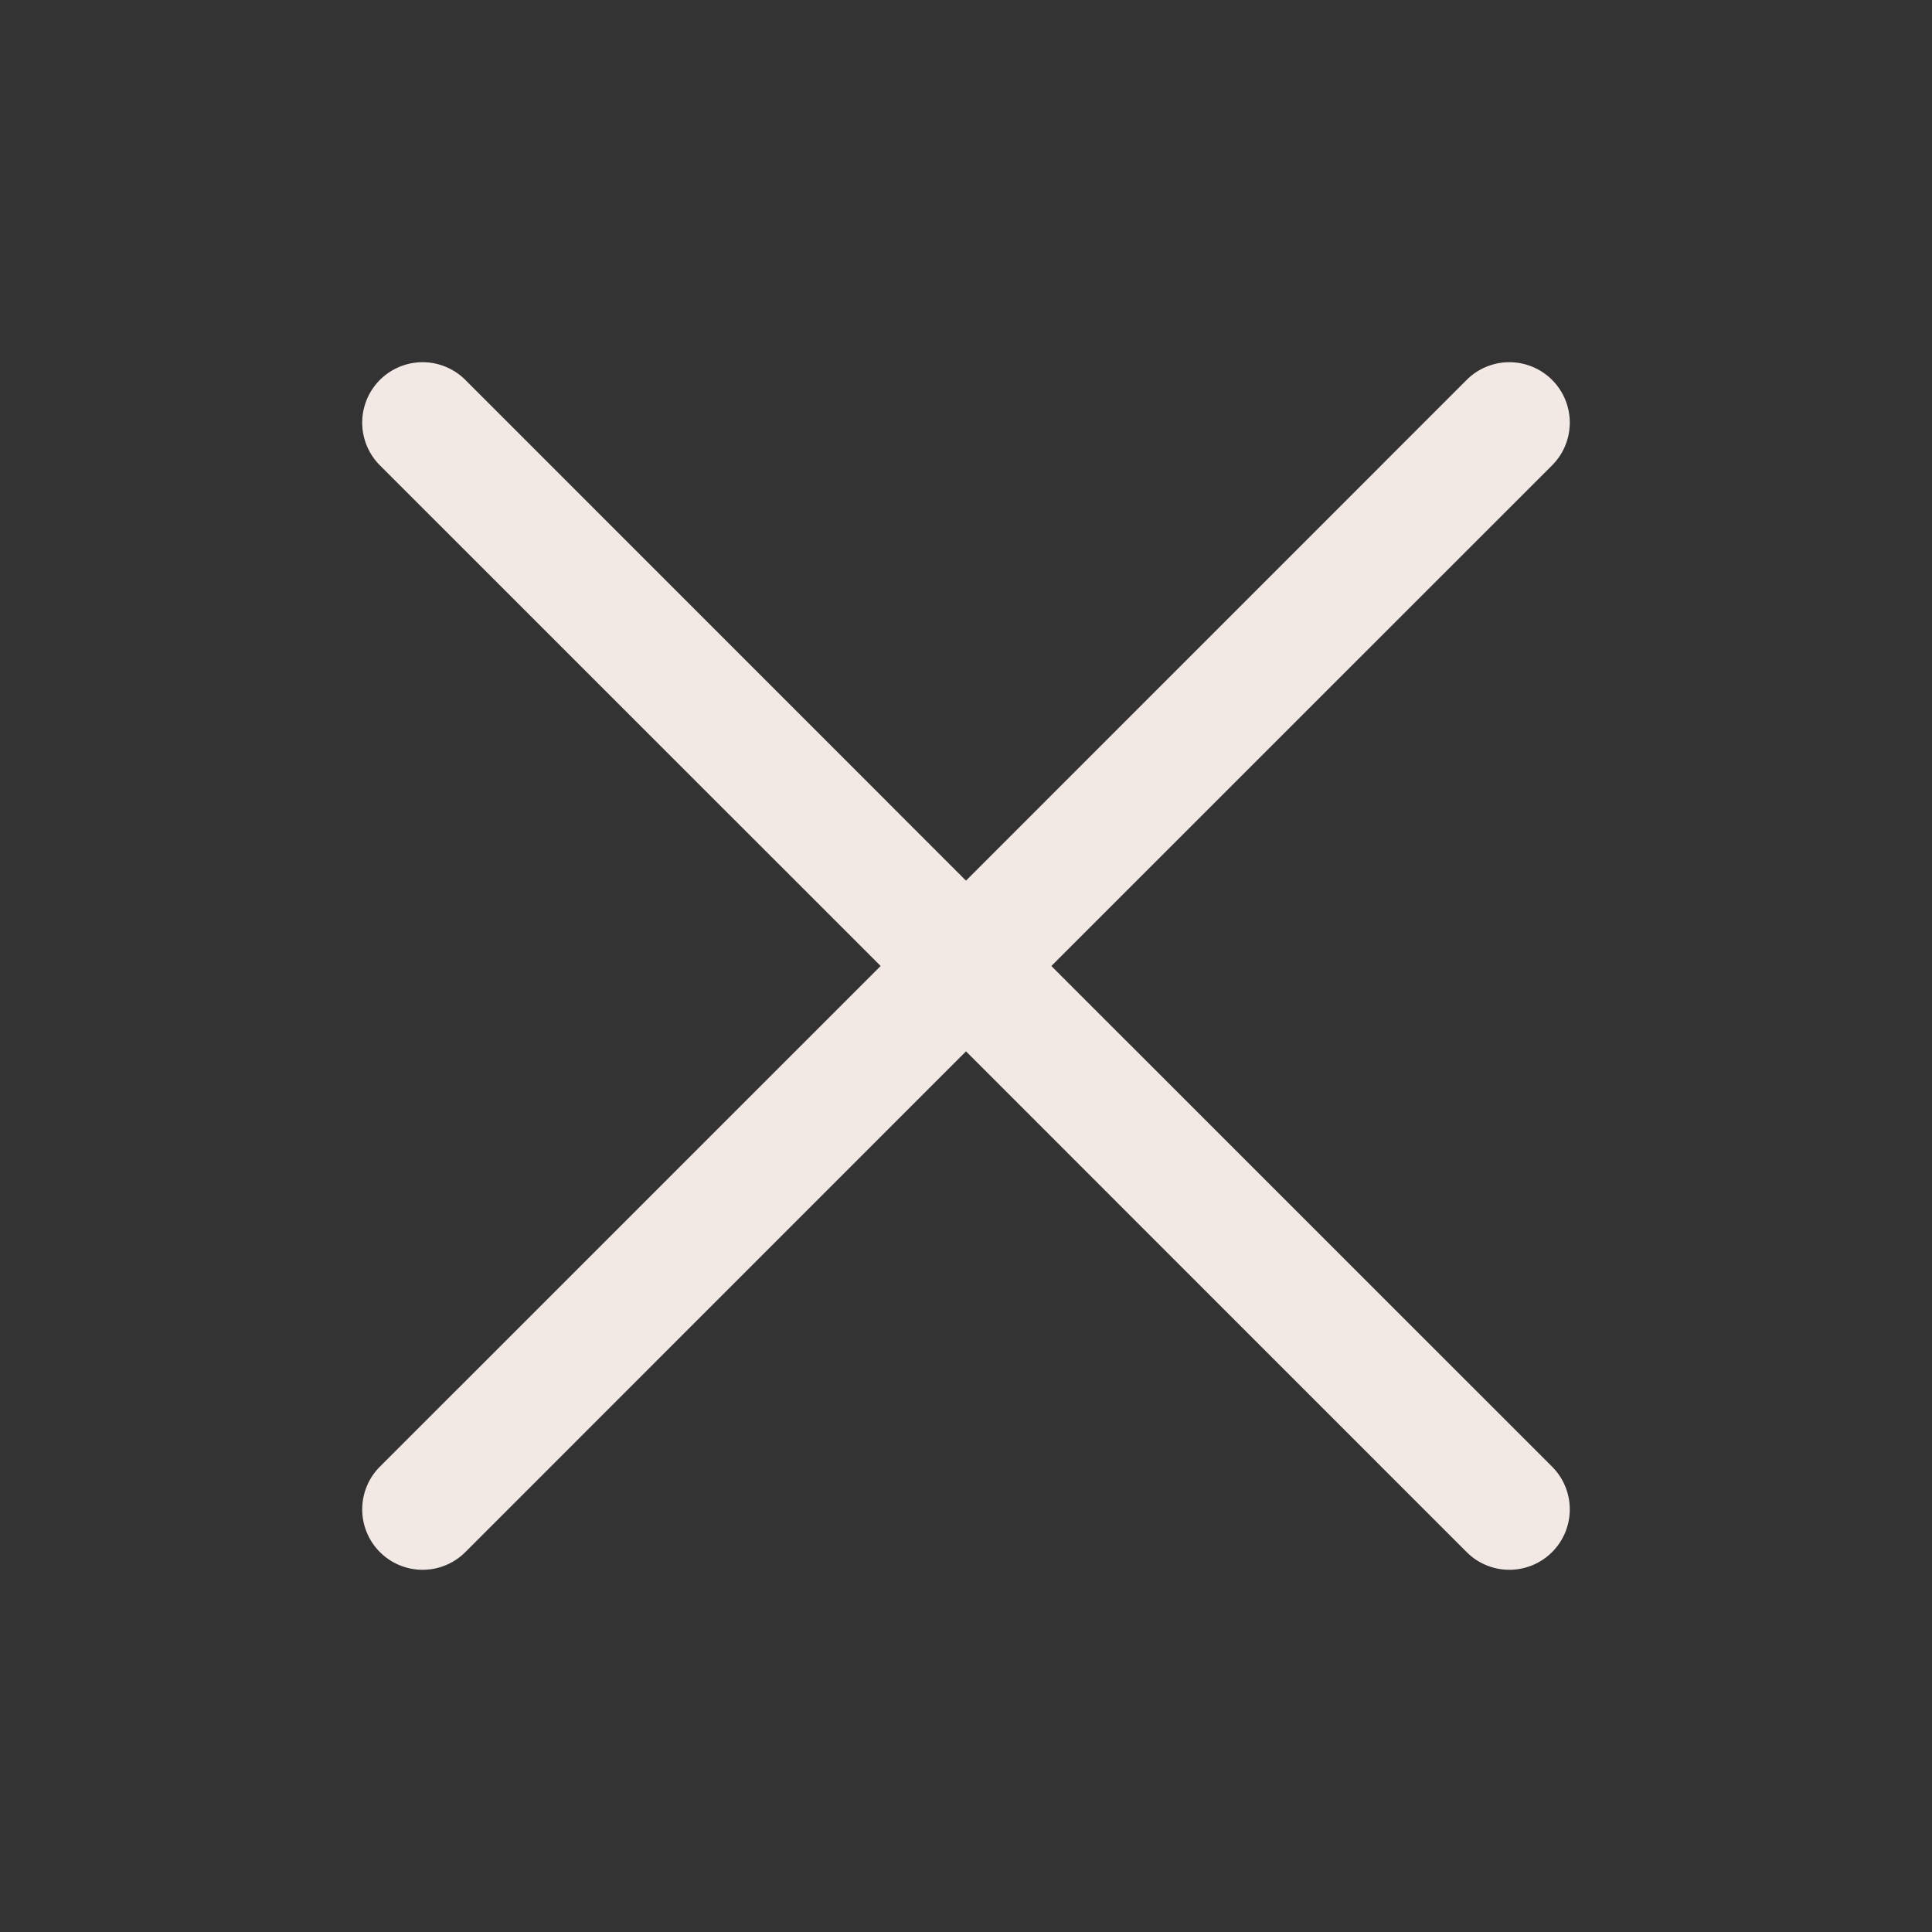 <svg xmlns="http://www.w3.org/2000/svg" width="20" height="20" fill="#F2E9E4" viewBox="0 0 256 256">
  <rect x="0" y="0" width="256" height="256" fill="#333333" stroke="none"/>
  <path d="M205.66,194.34a8,8,0,0,1-11.32,11.32L128,139.31,61.66,205.66a8,8,0,0,1-11.32-11.32L116.69,128,50.34,61.66A8,8,0,0,1,61.66,50.34L128,116.69l66.34-66.35a8,8,0,0,1,11.32,11.32L139.31,128Z"></path>
</svg>